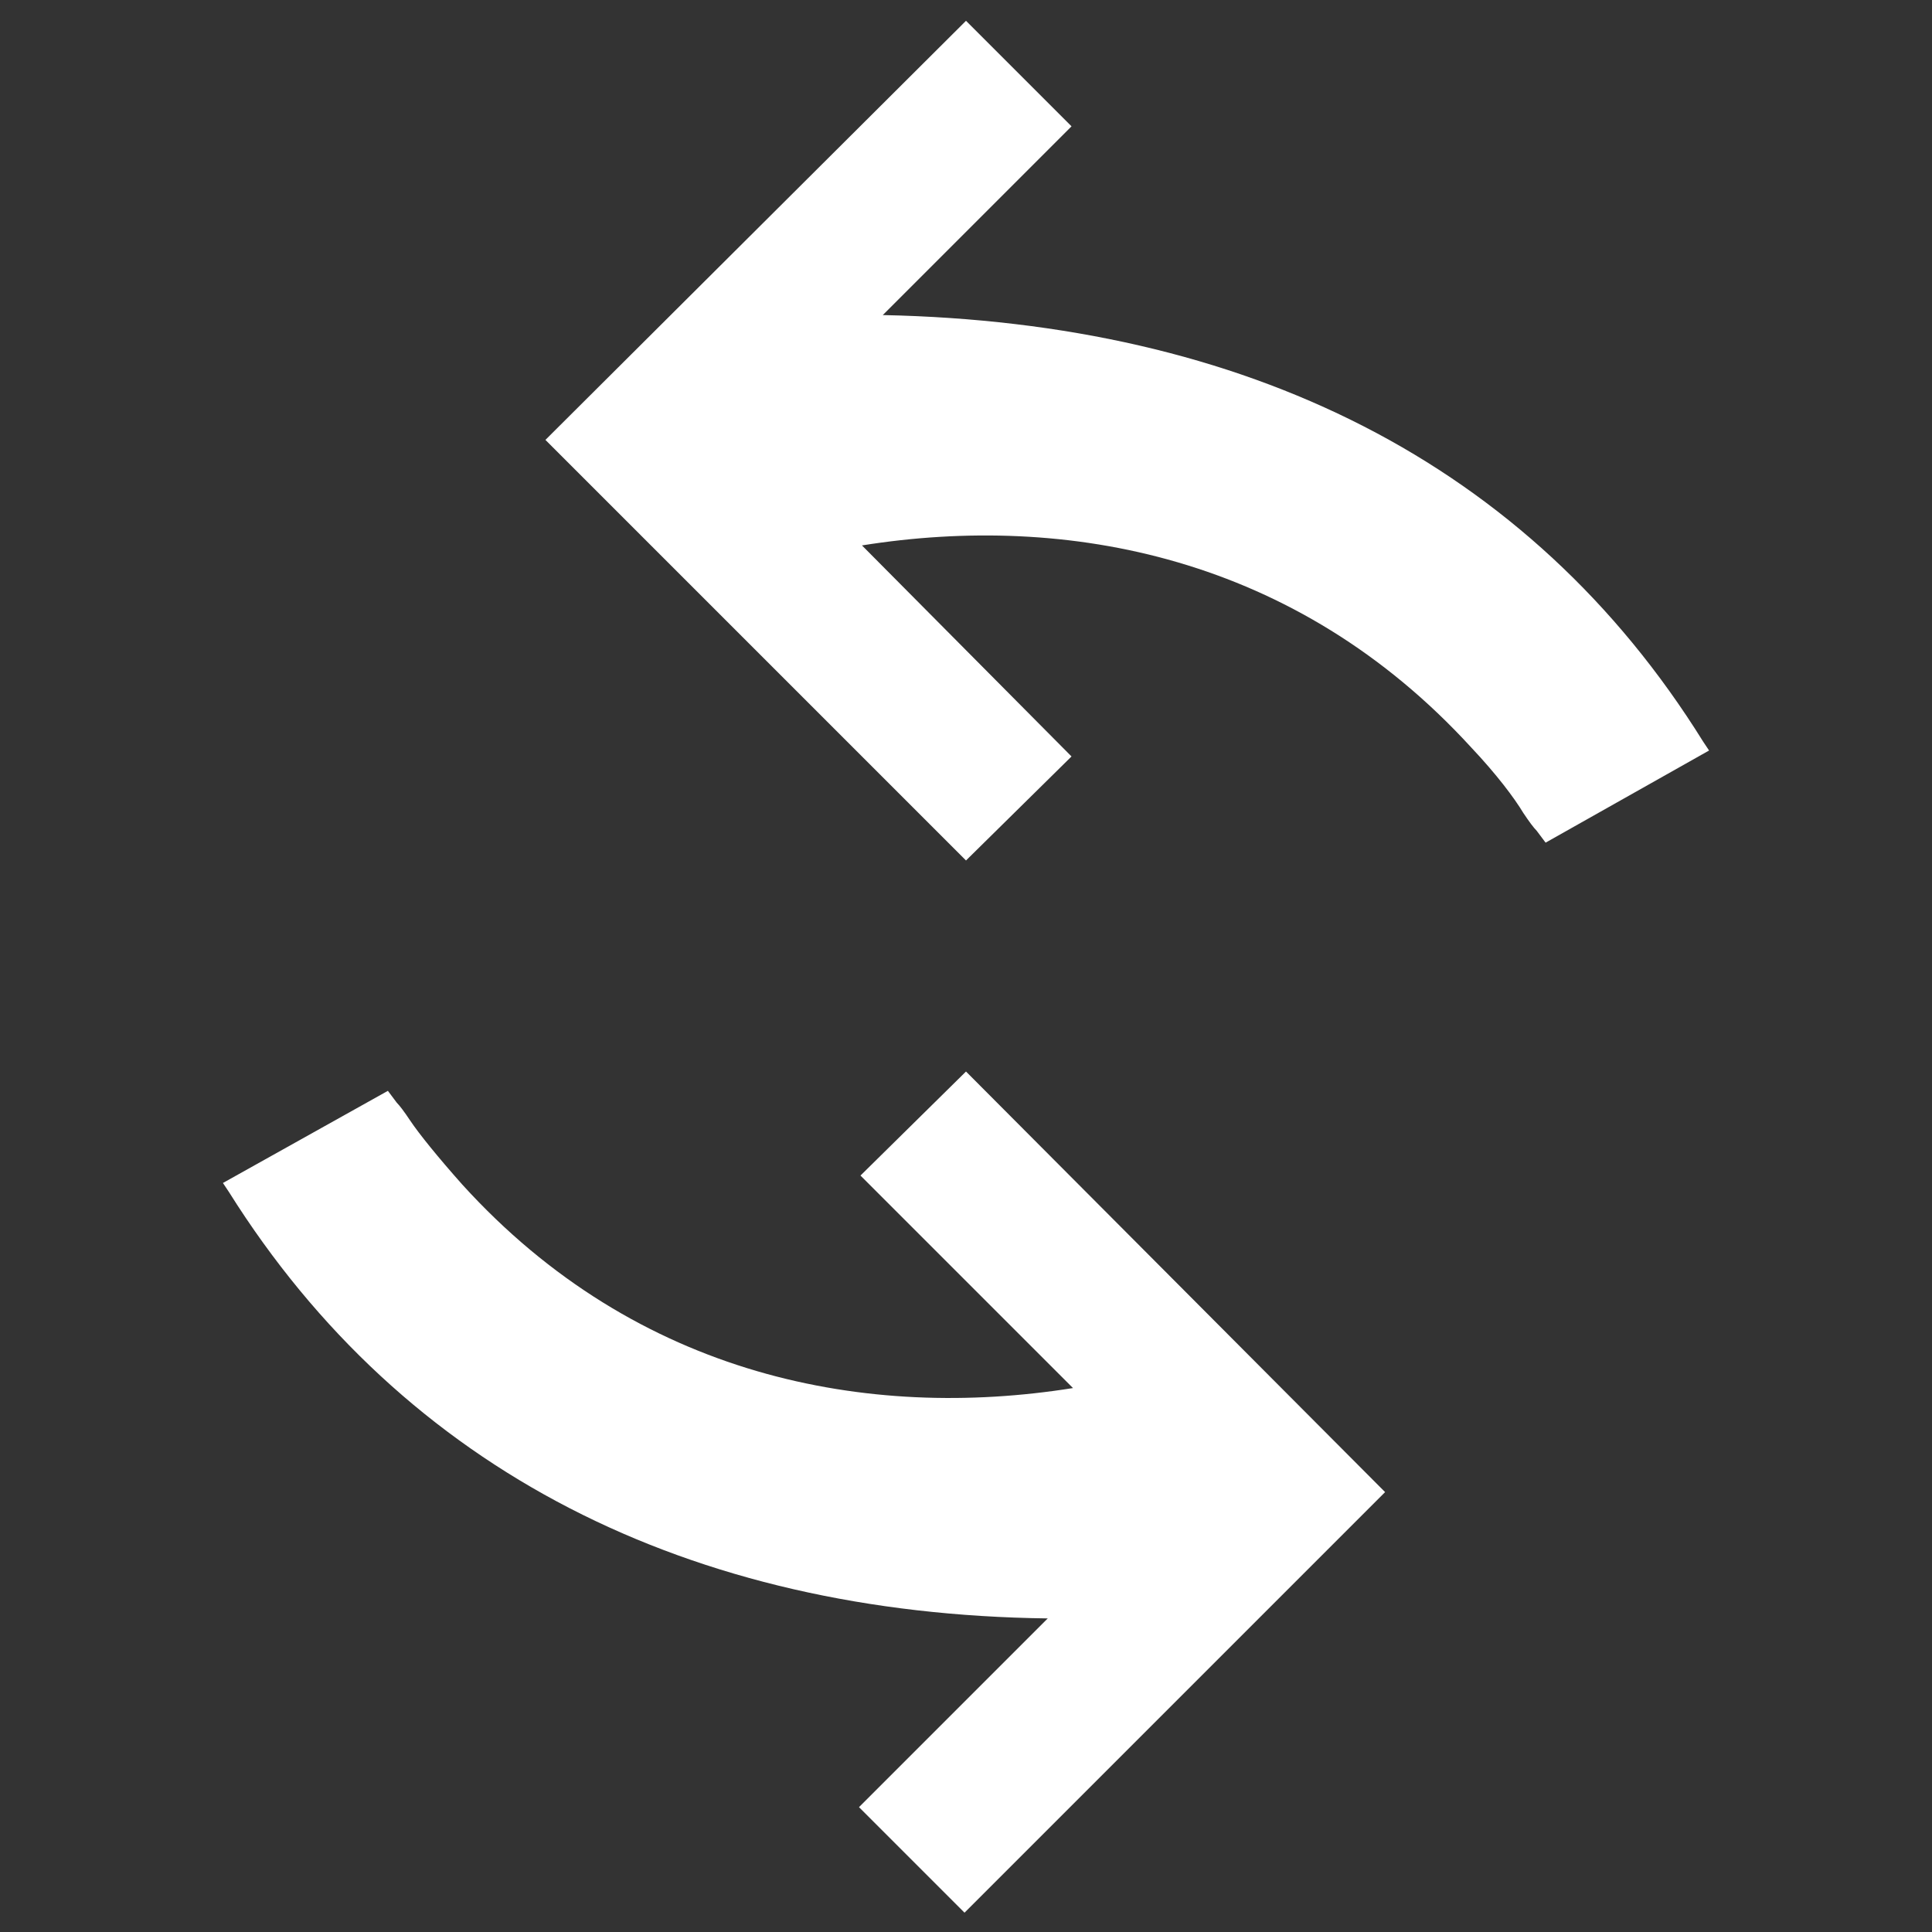 <?xml version="1.0" encoding="iso-8859-1"?>
<!-- Generator: Adobe Illustrator 13.0.2, SVG Export Plug-In . SVG Version: 6.00 Build 14948)  -->
<!DOCTYPE svg PUBLIC "-//W3C//DTD SVG 1.1//EN" "http://www.w3.org/Graphics/SVG/1.1/DTD/svg11.dtd">
<svg version="1.1" id="Ebene_1" xmlns="http://www.w3.org/2000/svg" xmlns:xlink="http://www.w3.org/1999/xlink" x="0px" y="0px"
	 width="13px" height="13px" viewBox="0 0 13 13" enable-background="new 0 0 13 13" xml:space="preserve">
<rect x="0" y="0" width="13" height="13" fill="#333333" stroke="none"/>
<g>
	<path fill="#FFFFFF" d="M5.79,7.91l1.43,1.43C5.84,9.56,4.29,9.27,3.11,7.97C2.95,7.79,2.82,7.63,2.76,7.54
		c-0.04-0.06-0.07-0.1-0.09-0.12L2.61,7.34L1.5,7.96l0.04,0.06c1.18,1.88,3.1,2.84,5.51,2.87l-1.27,1.27l0.71,0.71l2.83-2.83
		L6.5,7.21L5.79,7.91z"/>
	<path fill="#FFFFFF" d="M7.21,5.09L5.8,3.67c1.38-0.22,2.92,0.07,4.1,1.36c0.17,0.18,0.29,0.34,0.35,0.44
		c0.04,0.06,0.07,0.1,0.09,0.12l0.06,0.08l1.1-0.62l-0.04-0.06c-1.17-1.88-3.08-2.82-5.52-2.87l1.27-1.27L6.5,0.14L3.67,2.96
		L6.5,5.79L7.21,5.09z"/>
</g>
</svg>
